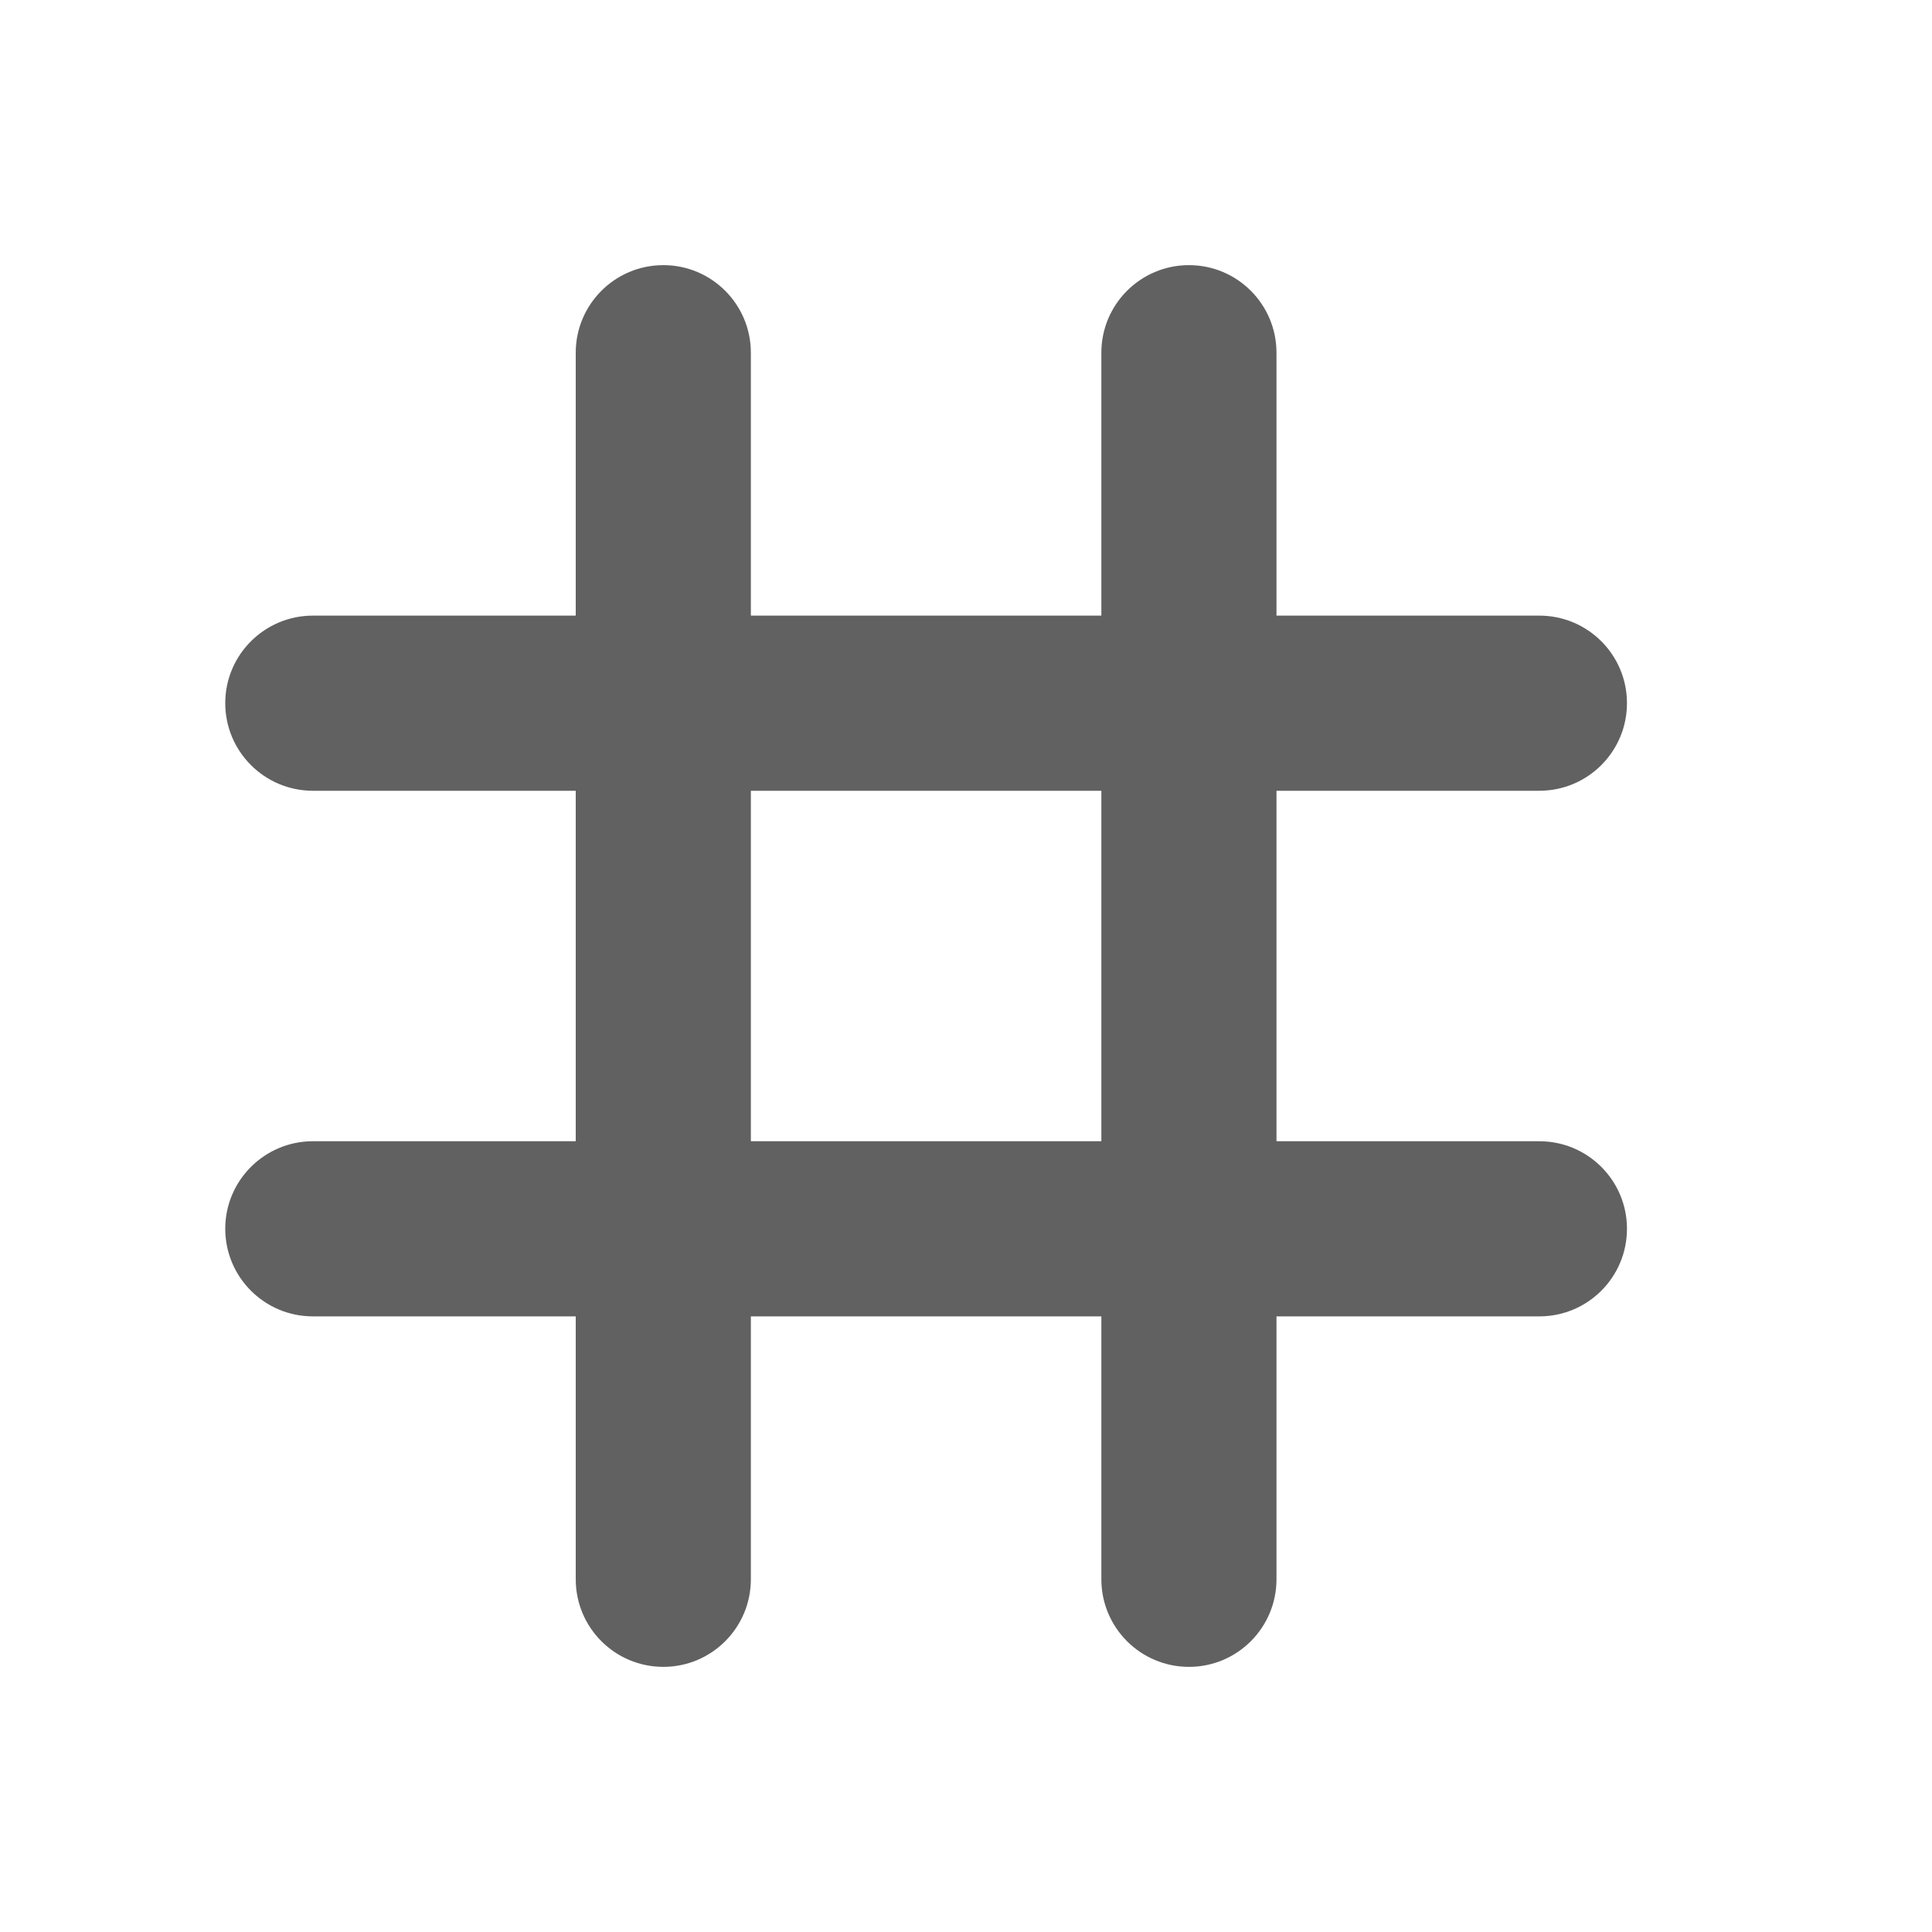 <svg width="17" height="17" viewBox="0 0 17 17" fill="none" xmlns="http://www.w3.org/2000/svg">
<path fill-rule="evenodd" clip-rule="evenodd" d="M5.837 2.333C5.411 2.333 5.066 2.678 5.066 3.104V5.417H2.753C2.328 5.417 1.982 5.762 1.982 6.187C1.982 6.613 2.328 6.958 2.753 6.958H5.066V10.042H2.753C2.328 10.042 1.982 10.387 1.982 10.812C1.982 11.238 2.328 11.583 2.753 11.583H5.066V13.896C5.066 14.322 5.411 14.667 5.837 14.667C6.262 14.667 6.607 14.322 6.607 13.896V11.583H9.691V13.896C9.691 14.322 10.036 14.667 10.462 14.667C10.887 14.667 11.232 14.322 11.232 13.896V11.583H13.545C13.971 11.583 14.316 11.238 14.316 10.812C14.316 10.387 13.971 10.042 13.545 10.042H11.232V6.958H13.545C13.971 6.958 14.316 6.613 14.316 6.187C14.316 5.762 13.971 5.417 13.545 5.417H11.232V3.104C11.232 2.678 10.887 2.333 10.462 2.333C10.036 2.333 9.691 2.678 9.691 3.104V5.417H6.607V3.104C6.607 2.678 6.262 2.333 5.837 2.333ZM9.691 10.042V6.958H6.607V10.042H9.691Z" fill="#616161"/>
</svg>

